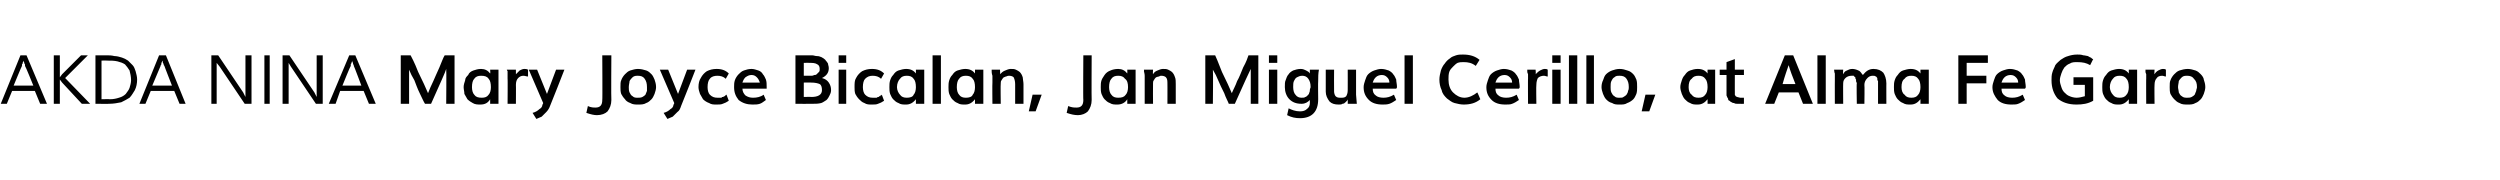 <?xml version="1.0" standalone="no"?>
<!DOCTYPE svg PUBLIC "-//W3C//DTD SVG 1.1//EN" "http://www.w3.org/Graphics/SVG/1.1/DTD/svg11.dtd">
<svg xmlns="http://www.w3.org/2000/svg" version="1.1" width="330px" height="23.7px" viewBox="0 -1 330 23.7" style="top:-1px">
  <desc>AKDA NINA Mary Joyce Bicalan, Jan Miguel Cerillo, at Alma Fe Garo</desc>
  <defs/>
  <g id="Polygon4813">
    <path d="M 0.9 12.7 L 0.1 12.7 L 2.7 6.3 L 3.5 6.3 L 6.2 12.7 L 5.3 12.7 L 4.6 11 L 1.6 11 L 0.9 12.7 Z M 1.8 10.3 L 4.4 10.3 C 4.4 10.3 3.34 7.67 3.3 7.7 C 3.3 7.6 3.3 7.5 3.3 7.5 C 3.2 7.4 3.2 7.3 3.2 7.3 C 3.2 7.2 3.1 7.1 3.1 7 C 3.1 7.1 3 7.2 3 7.3 C 3 7.4 3 7.4 2.9 7.5 C 2.9 7.6 2.9 7.6 2.9 7.7 C 2.88 7.67 1.8 10.3 1.8 10.3 Z M 7.9 12.7 L 7.1 12.7 L 7.1 6.3 L 7.9 6.3 L 7.9 9.2 L 8.2 8.8 L 10.7 6.3 L 11.6 6.3 L 8.6 9.3 L 11.9 12.7 L 10.8 12.7 L 8.2 9.9 L 7.9 9.5 L 7.9 12.7 Z M 12.6 6.3 C 12.6 6.3 14 6.32 14 6.3 C 14.4 6.3 14.7 6.3 15.1 6.4 C 15.4 6.4 15.8 6.5 16.1 6.6 C 16.4 6.7 16.6 6.8 16.9 7 C 17.1 7.2 17.3 7.4 17.5 7.6 C 17.7 7.8 17.8 8.1 17.9 8.4 C 18 8.8 18.1 9.1 18.1 9.5 C 18.1 10 18 10.5 17.8 10.9 C 17.6 11.2 17.4 11.6 17.1 11.9 C 16.8 12.1 16.4 12.3 16 12.5 C 15.5 12.6 15 12.7 14.4 12.7 C 14.45 12.72 12.6 12.7 12.6 12.7 L 12.6 6.3 Z M 13.4 12.1 C 13.4 12.1 14.52 12.07 14.5 12.1 C 15 12.1 15.4 12 15.7 11.9 C 16.1 11.8 16.4 11.6 16.6 11.4 C 16.8 11.1 17 10.9 17.1 10.6 C 17.2 10.3 17.3 9.9 17.3 9.6 C 17.3 9.1 17.2 8.7 17.1 8.3 C 16.9 8 16.7 7.7 16.5 7.5 C 16.2 7.3 15.9 7.2 15.5 7.1 C 15.1 7 14.6 7 14.1 7 C 14.09 6.97 13.4 7 13.4 7 L 13.4 12.1 Z M 19.2 12.7 L 18.4 12.7 L 21 6.3 L 21.9 6.3 L 24.5 12.7 L 23.7 12.7 L 23 11 L 19.9 11 L 19.2 12.7 Z M 20.1 10.3 L 22.7 10.3 C 22.7 10.3 21.67 7.67 21.7 7.7 C 21.6 7.6 21.6 7.5 21.6 7.5 C 21.6 7.4 21.5 7.3 21.5 7.3 C 21.5 7.2 21.5 7.1 21.4 7 C 21.4 7.1 21.4 7.2 21.3 7.3 C 21.3 7.4 21.3 7.4 21.3 7.5 C 21.2 7.6 21.2 7.6 21.2 7.7 C 21.21 7.67 20.1 10.3 20.1 10.3 Z M 27.9 12.7 L 27.9 6.3 L 28.8 6.3 L 32.1 11.2 L 32.4 11.8 L 32.4 10.8 L 32.4 6.3 L 33.2 6.3 L 33.2 12.7 L 32.3 12.7 L 29 7.8 L 28.6 7.3 L 28.6 8.1 L 28.6 12.7 L 27.9 12.7 Z M 35.6 12.7 L 34.9 12.7 L 34.9 6.3 L 35.6 6.3 L 35.6 12.7 Z M 37.3 12.7 L 37.3 6.3 L 38.2 6.3 L 41.5 11.2 L 41.8 11.8 L 41.8 10.8 L 41.8 6.3 L 42.6 6.3 L 42.6 12.7 L 41.7 12.7 L 38.4 7.8 L 38.1 7.3 L 38.1 8.1 L 38.1 12.7 L 37.3 12.7 Z M 44.3 12.7 L 43.4 12.7 L 46.1 6.3 L 46.9 6.3 L 49.6 12.7 L 48.7 12.7 L 48 11 L 44.9 11 L 44.3 12.7 Z M 45.2 10.3 L 47.7 10.3 C 47.7 10.3 46.72 7.67 46.7 7.7 C 46.7 7.6 46.7 7.5 46.6 7.5 C 46.6 7.4 46.6 7.3 46.6 7.3 C 46.5 7.2 46.5 7.1 46.5 7 C 46.5 7.1 46.4 7.2 46.4 7.3 C 46.4 7.4 46.3 7.4 46.3 7.5 C 46.3 7.6 46.3 7.6 46.3 7.7 C 46.26 7.67 45.2 10.3 45.2 10.3 Z M 52.9 12.7 L 52.9 6.3 C 52.9 6.3 54.24 6.32 54.2 6.3 C 54.3 6.5 54.7 7.2 55.2 8.5 C 55.8 9.7 56.2 10.6 56.5 11.3 C 56.7 10.8 56.9 10.3 57.2 9.7 C 57.4 9.2 57.7 8.6 58 7.9 C 58.3 7.2 58.5 6.6 58.7 6.3 C 58.68 6.32 60 6.3 60 6.3 L 60 12.7 L 58.9 12.7 C 58.9 12.7 58.94 8.15 58.9 8.1 C 58.8 8.5 58.1 10 56.9 12.7 C 56.9 12.7 56.1 12.7 56.1 12.7 C 55.9 12.4 55.7 11.9 55.4 11.3 C 55.1 10.7 54.9 10.1 54.7 9.6 C 54.4 9.1 54.2 8.7 54 8.2 C 54.01 8.22 54 12.7 54 12.7 L 52.9 12.7 Z M 63.6 11.9 C 64 11.9 64.3 11.8 64.5 11.5 C 64.7 11.3 64.8 10.9 64.8 10.5 C 64.8 10 64.7 9.6 64.5 9.4 C 64.3 9.1 64 9 63.5 9 C 63.1 9 62.8 9.1 62.6 9.4 C 62.4 9.6 62.3 10 62.3 10.5 C 62.3 10.9 62.4 11.3 62.6 11.5 C 62.8 11.8 63.1 11.9 63.6 11.9 Z M 64.7 12.1 C 64.4 12.6 64 12.8 63.4 12.8 C 63.1 12.8 62.7 12.8 62.4 12.6 C 62.2 12.5 61.9 12.3 61.7 12.1 C 61.6 11.9 61.4 11.6 61.3 11.4 C 61.3 11.1 61.2 10.8 61.2 10.5 C 61.2 10.2 61.3 9.9 61.4 9.6 C 61.4 9.3 61.6 9.1 61.8 8.9 C 61.9 8.6 62.2 8.4 62.5 8.3 C 62.8 8.2 63.1 8.1 63.5 8.1 C 64 8.1 64.4 8.3 64.7 8.7 C 64.74 8.69 64.7 8.2 64.7 8.2 L 65.8 8.2 L 65.8 12.7 L 64.7 12.7 L 64.7 12.1 C 64.7 12.1 64.71 12.1 64.7 12.1 Z M 67 12.7 C 67 12.7 67.03 9.35 67 9.4 C 67 9.2 67 9 67 8.8 C 67 8.6 67 8.5 67 8.4 C 66.96 8.37 66.9 8.2 66.9 8.2 L 68.1 8.2 C 68.1 8.2 68.1 8.8 68.1 8.8 C 68.3 8.6 68.5 8.4 68.6 8.3 C 68.8 8.2 69 8.1 69.2 8.1 C 69.4 8.1 69.5 8.1 69.7 8.2 C 69.7 8.2 69.7 9.1 69.7 9.1 C 69.5 9.1 69.3 9 69.1 9 C 68.8 9 68.6 9.1 68.4 9.3 C 68.2 9.5 68.1 9.8 68.1 10.2 C 68.12 10.17 68.1 12.7 68.1 12.7 L 67 12.7 Z M 70.8 14.7 C 70.8 14.7 70.3 13.9 70.3 13.9 C 70.7 13.8 71 13.6 71.2 13.4 C 71.4 13.3 71.6 13.1 71.6 12.8 C 71.64 12.84 71.7 12.6 71.7 12.6 L 69.8 8.2 L 70.9 8.2 L 72.2 11.4 L 73.4 8.2 L 74.5 8.2 C 74.5 8.2 72.64 12.97 72.6 13 C 72.5 13.3 72.3 13.6 72.1 13.8 C 71.9 14 71.7 14.2 71.5 14.4 C 71.3 14.5 71 14.6 70.8 14.7 Z M 78.8 14.2 C 78.4 14.2 78 14.1 77.4 13.9 C 77.4 13.9 77.6 13 77.6 13 C 78 13.2 78.4 13.2 78.6 13.2 C 79.2 13.2 79.5 12.9 79.5 12.2 C 79.54 12.24 79.5 6.3 79.5 6.3 L 80.7 6.3 C 80.7 6.3 80.66 12.18 80.7 12.2 C 80.7 12.8 80.5 13.3 80.2 13.7 C 79.9 14 79.4 14.2 78.8 14.2 Z M 84.2 12.8 C 83.9 12.8 83.5 12.8 83.2 12.6 C 82.9 12.5 82.6 12.3 82.5 12.1 C 82.3 11.9 82.1 11.6 82 11.4 C 81.9 11.1 81.9 10.8 81.9 10.5 C 81.9 10.1 81.9 9.8 82 9.6 C 82.1 9.3 82.3 9 82.5 8.8 C 82.7 8.6 82.9 8.4 83.2 8.3 C 83.5 8.2 83.9 8.1 84.2 8.1 C 84.6 8.1 85 8.2 85.3 8.3 C 85.6 8.4 85.8 8.6 86 8.8 C 86.2 9 86.3 9.3 86.4 9.5 C 86.5 9.8 86.6 10.1 86.6 10.5 C 86.6 10.8 86.5 11.1 86.4 11.4 C 86.3 11.6 86.2 11.9 86 12.1 C 85.8 12.3 85.6 12.5 85.3 12.6 C 85 12.8 84.6 12.8 84.2 12.8 Z M 84.2 11.9 C 84.4 11.9 84.6 11.9 84.8 11.8 C 85 11.7 85.1 11.6 85.2 11.5 C 85.3 11.3 85.3 11.2 85.4 11 C 85.4 10.8 85.4 10.7 85.4 10.5 C 85.4 10 85.3 9.7 85.1 9.4 C 84.9 9.1 84.6 9 84.2 9 C 84 9 83.7 9 83.5 9.2 C 83.4 9.3 83.2 9.5 83.1 9.7 C 83.1 9.9 83 10.2 83 10.5 C 83 10.7 83 11 83.1 11.2 C 83.2 11.4 83.3 11.6 83.5 11.7 C 83.7 11.9 83.9 11.9 84.2 11.9 Z M 88.1 14.7 C 88.1 14.7 87.6 13.9 87.6 13.9 C 88 13.8 88.3 13.6 88.5 13.4 C 88.7 13.3 88.9 13.1 88.9 12.8 C 88.95 12.84 89 12.6 89 12.6 L 87.1 8.2 L 88.2 8.2 L 89.5 11.4 L 90.7 8.2 L 91.8 8.2 C 91.8 8.2 89.94 12.97 89.9 13 C 89.8 13.3 89.7 13.6 89.4 13.8 C 89.2 14 89 14.2 88.8 14.4 C 88.6 14.5 88.3 14.6 88.1 14.7 Z M 94.6 12.8 C 94.2 12.8 93.9 12.8 93.6 12.6 C 93.3 12.5 93 12.3 92.8 12.1 C 92.7 11.9 92.5 11.6 92.4 11.4 C 92.3 11.1 92.2 10.8 92.2 10.5 C 92.2 10 92.3 9.6 92.5 9.3 C 92.7 8.9 93 8.6 93.3 8.4 C 93.7 8.2 94.1 8.1 94.6 8.1 C 95.3 8.1 95.8 8.3 96.2 8.7 C 96.2 8.7 95.8 9.4 95.8 9.4 C 95.5 9.1 95.1 9 94.7 9 C 94.3 9 93.9 9.1 93.7 9.4 C 93.5 9.6 93.4 10 93.4 10.5 C 93.4 10.9 93.5 11.3 93.7 11.5 C 94 11.8 94.3 11.9 94.7 11.9 C 94.8 11.9 94.9 11.9 94.9 11.9 C 95 11.9 95 11.9 95.1 11.9 C 95.1 11.9 95.2 11.9 95.2 11.9 C 95.3 11.9 95.3 11.8 95.3 11.8 C 95.4 11.8 95.4 11.8 95.5 11.8 C 95.5 11.8 95.5 11.7 95.6 11.7 C 95.6 11.7 95.6 11.7 95.7 11.7 C 95.7 11.6 95.7 11.6 95.7 11.6 C 95.8 11.6 95.8 11.6 95.8 11.6 C 95.8 11.5 95.9 11.5 95.9 11.5 C 95.9 11.5 96.2 12.3 96.2 12.3 C 95.9 12.5 95.7 12.6 95.4 12.7 C 95.2 12.8 94.9 12.8 94.6 12.8 Z M 98 9.9 C 98 9.9 100.3 9.9 100.3 9.9 C 100.2 9.6 100.1 9.4 99.9 9.2 C 99.7 9 99.5 8.9 99.2 8.9 C 98.9 8.9 98.7 9 98.4 9.2 C 98.2 9.4 98.1 9.6 98 9.9 Z M 99.3 12.8 C 98.6 12.8 98 12.6 97.5 12.2 C 97.1 11.7 96.9 11.2 96.9 10.5 C 96.9 10.2 96.9 9.9 97 9.6 C 97.1 9.3 97.3 9 97.5 8.8 C 97.7 8.6 97.9 8.4 98.2 8.3 C 98.5 8.2 98.8 8.1 99.2 8.1 C 99.5 8.1 99.8 8.2 100.1 8.3 C 100.4 8.4 100.6 8.6 100.7 8.8 C 100.9 9 101 9.3 101.1 9.5 C 101.2 9.8 101.2 10.1 101.2 10.5 C 101.2 10.5 101.2 10.6 101.2 10.7 C 101.2 10.7 98 10.7 98 10.7 C 98 11.1 98.2 11.4 98.4 11.6 C 98.7 11.8 99 11.9 99.4 11.9 C 99.9 11.9 100.4 11.8 100.8 11.5 C 100.8 11.5 101.1 12.2 101.1 12.2 C 100.8 12.4 100.6 12.6 100.3 12.7 C 100 12.8 99.7 12.8 99.3 12.8 Z M 106.1 9 C 106.1 9 107.05 8.98 107.1 9 C 107.2 9 107.3 9 107.5 8.9 C 107.6 8.9 107.7 8.9 107.8 8.8 C 107.9 8.7 108 8.6 108.1 8.5 C 108.2 8.4 108.2 8.3 108.2 8.1 C 108.2 7.8 108.1 7.6 107.9 7.5 C 107.6 7.3 107.3 7.3 106.8 7.3 C 106.82 7.28 106.1 7.3 106.1 7.3 L 106.1 9 Z M 106.1 11.8 C 106.1 11.8 107.12 11.77 107.1 11.8 C 108 11.8 108.5 11.5 108.5 10.9 C 108.5 10.5 108.4 10.2 108.2 10.1 C 108 10 107.6 9.9 107.1 9.9 C 107.09 9.88 106.1 9.9 106.1 9.9 L 106.1 11.8 Z M 105 12.7 L 105 6.3 C 105 6.3 106.75 6.32 106.8 6.3 C 106.9 6.3 107.1 6.3 107.2 6.3 C 107.4 6.3 107.6 6.4 107.8 6.4 C 107.9 6.4 108.1 6.4 108.3 6.5 C 108.4 6.5 108.5 6.6 108.7 6.7 C 108.8 6.8 109 6.9 109 7 C 109.1 7.1 109.2 7.2 109.3 7.4 C 109.3 7.6 109.4 7.7 109.4 8 C 109.4 8.6 109.1 9 108.5 9.3 C 108.9 9.4 109.2 9.6 109.4 9.9 C 109.6 10.2 109.7 10.5 109.7 10.9 C 109.7 11.2 109.6 11.4 109.5 11.6 C 109.4 11.8 109.3 12 109.1 12.2 C 108.9 12.3 108.7 12.5 108.4 12.6 C 108 12.7 107.7 12.7 107.3 12.7 C 107.31 12.72 105 12.7 105 12.7 Z M 110.7 7.3 L 110.7 6.3 L 111.7 6.3 L 111.7 7.3 L 110.7 7.3 Z M 110.7 12.7 L 110.7 8.2 L 111.7 8.2 L 111.7 12.7 L 110.7 12.7 Z M 115.1 12.8 C 114.7 12.8 114.4 12.8 114.1 12.6 C 113.8 12.5 113.6 12.3 113.4 12.1 C 113.2 11.9 113 11.6 112.9 11.4 C 112.8 11.1 112.8 10.8 112.8 10.5 C 112.8 10 112.8 9.6 113 9.3 C 113.2 8.9 113.5 8.6 113.8 8.4 C 114.2 8.2 114.6 8.1 115.1 8.1 C 115.8 8.1 116.3 8.3 116.7 8.7 C 116.7 8.7 116.3 9.4 116.3 9.4 C 116 9.1 115.6 9 115.2 9 C 114.8 9 114.5 9.1 114.2 9.4 C 114 9.6 113.9 10 113.9 10.5 C 113.9 10.9 114 11.3 114.2 11.5 C 114.5 11.8 114.8 11.9 115.2 11.9 C 115.3 11.9 115.4 11.9 115.4 11.9 C 115.5 11.9 115.5 11.9 115.6 11.9 C 115.6 11.9 115.7 11.9 115.7 11.9 C 115.8 11.9 115.8 11.8 115.9 11.8 C 115.9 11.8 115.9 11.8 116 11.8 C 116 11.8 116 11.7 116.1 11.7 C 116.1 11.7 116.1 11.7 116.2 11.7 C 116.2 11.6 116.2 11.6 116.2 11.6 C 116.3 11.6 116.3 11.6 116.3 11.6 C 116.4 11.5 116.4 11.5 116.4 11.5 C 116.4 11.5 116.7 12.3 116.7 12.3 C 116.4 12.5 116.2 12.6 115.9 12.7 C 115.7 12.8 115.4 12.8 115.1 12.8 Z M 119.7 11.9 C 120.1 11.9 120.5 11.8 120.6 11.5 C 120.8 11.3 120.9 10.9 120.9 10.5 C 120.9 10 120.8 9.6 120.6 9.4 C 120.4 9.1 120.1 9 119.7 9 C 119.3 9 119 9.1 118.8 9.4 C 118.6 9.6 118.4 10 118.4 10.5 C 118.4 10.9 118.6 11.3 118.8 11.5 C 119 11.8 119.3 11.9 119.7 11.9 Z M 120.9 12.1 C 120.5 12.6 120.1 12.8 119.6 12.8 C 119.2 12.8 118.9 12.8 118.6 12.6 C 118.3 12.5 118.1 12.3 117.9 12.1 C 117.7 11.9 117.6 11.6 117.5 11.4 C 117.4 11.1 117.4 10.8 117.4 10.5 C 117.4 10.2 117.4 9.9 117.5 9.6 C 117.6 9.3 117.7 9.1 117.9 8.9 C 118.1 8.6 118.3 8.4 118.6 8.3 C 118.9 8.2 119.3 8.1 119.6 8.1 C 120.2 8.1 120.6 8.3 120.9 8.7 C 120.9 8.69 120.9 8.2 120.9 8.2 L 122 8.2 L 122 12.7 L 120.9 12.7 L 120.9 12.1 C 120.9 12.1 120.87 12.1 120.9 12.1 Z M 123.1 12.7 L 123.1 6.3 L 124.2 6.3 L 124.2 12.7 L 123.1 12.7 Z M 127.5 11.9 C 127.9 11.9 128.3 11.8 128.4 11.5 C 128.6 11.3 128.7 10.9 128.7 10.5 C 128.7 10 128.6 9.6 128.4 9.4 C 128.2 9.1 127.9 9 127.5 9 C 127.1 9 126.8 9.1 126.6 9.4 C 126.4 9.6 126.3 10 126.3 10.5 C 126.3 10.9 126.4 11.3 126.6 11.5 C 126.8 11.8 127.1 11.9 127.5 11.9 Z M 128.7 12.1 C 128.3 12.6 127.9 12.8 127.4 12.8 C 127 12.8 126.7 12.8 126.4 12.6 C 126.1 12.5 125.9 12.3 125.7 12.1 C 125.5 11.9 125.4 11.6 125.3 11.4 C 125.2 11.1 125.2 10.8 125.2 10.5 C 125.2 10.2 125.2 9.9 125.3 9.6 C 125.4 9.3 125.5 9.1 125.7 8.9 C 125.9 8.6 126.1 8.4 126.4 8.3 C 126.7 8.2 127.1 8.1 127.4 8.1 C 128 8.1 128.4 8.3 128.7 8.7 C 128.7 8.69 128.7 8.2 128.7 8.2 L 129.8 8.2 L 129.8 12.7 L 128.7 12.7 L 128.7 12.1 C 128.7 12.1 128.67 12.1 128.7 12.1 Z M 131 12.7 C 131 12.7 130.97 9.93 131 9.9 C 131 9.6 131 9.3 131 9 C 130.9 8.7 130.9 8.5 130.9 8.4 C 130.91 8.4 130.9 8.2 130.9 8.2 L 132 8.2 C 132 8.2 132.04 8.81 132 8.8 C 132.2 8.6 132.4 8.4 132.7 8.3 C 132.9 8.2 133.2 8.1 133.4 8.1 C 133.7 8.1 133.9 8.1 134.1 8.2 C 134.3 8.3 134.5 8.4 134.6 8.5 C 134.8 8.7 134.9 8.9 135 9.2 C 135 9.4 135.1 9.8 135.1 10.1 C 135.09 10.15 135.1 12.7 135.1 12.7 L 134 12.7 C 134 12.7 134 10.07 134 10.1 C 134 9.7 133.9 9.4 133.8 9.2 C 133.7 9.1 133.5 9 133.2 9 C 133.1 9 133 9 132.8 9.1 C 132.7 9.1 132.6 9.2 132.5 9.2 C 132.4 9.3 132.3 9.4 132.2 9.6 C 132.1 9.7 132.1 9.9 132.1 10 C 132.06 10.02 132.1 12.7 132.1 12.7 L 131 12.7 Z M 135.8 13.7 L 136.3 11.5 L 137.5 11.5 L 136.7 13.7 L 135.8 13.7 Z M 142.3 14.2 C 141.8 14.2 141.4 14.1 140.8 13.9 C 140.8 13.9 141 13 141 13 C 141.5 13.2 141.8 13.2 142.1 13.2 C 142.7 13.2 143 12.9 143 12.2 C 142.96 12.24 143 6.3 143 6.3 L 144.1 6.3 C 144.1 6.3 144.07 12.18 144.1 12.2 C 144.1 12.8 143.9 13.3 143.6 13.7 C 143.3 14 142.8 14.2 142.3 14.2 Z M 147.6 11.9 C 148.1 11.9 148.4 11.8 148.6 11.5 C 148.8 11.3 148.9 10.9 148.9 10.5 C 148.9 10 148.8 9.6 148.5 9.4 C 148.3 9.1 148 9 147.6 9 C 147.2 9 146.9 9.1 146.7 9.4 C 146.5 9.6 146.4 10 146.4 10.5 C 146.4 10.9 146.5 11.3 146.7 11.5 C 146.9 11.8 147.2 11.9 147.6 11.9 Z M 148.8 12.1 C 148.5 12.6 148 12.8 147.5 12.8 C 147.1 12.8 146.8 12.8 146.5 12.6 C 146.2 12.5 146 12.3 145.8 12.1 C 145.6 11.9 145.5 11.6 145.4 11.4 C 145.3 11.1 145.3 10.8 145.3 10.5 C 145.3 10.2 145.3 9.9 145.4 9.6 C 145.5 9.3 145.7 9.1 145.8 8.9 C 146 8.6 146.3 8.4 146.6 8.3 C 146.8 8.2 147.2 8.1 147.6 8.1 C 148.1 8.1 148.5 8.3 148.8 8.7 C 148.82 8.69 148.8 8.2 148.8 8.2 L 149.9 8.2 L 149.9 12.7 L 148.8 12.7 L 148.8 12.1 C 148.8 12.1 148.79 12.1 148.8 12.1 Z M 151.1 12.7 C 151.1 12.7 151.09 9.93 151.1 9.9 C 151.1 9.6 151.1 9.3 151.1 9 C 151.1 8.7 151 8.5 151 8.4 C 151.03 8.4 151 8.2 151 8.2 L 152.2 8.2 C 152.2 8.2 152.16 8.81 152.2 8.8 C 152.3 8.6 152.5 8.4 152.8 8.3 C 153 8.2 153.3 8.1 153.5 8.1 C 153.8 8.1 154 8.1 154.2 8.2 C 154.4 8.3 154.6 8.4 154.7 8.5 C 154.9 8.7 155 8.9 155.1 9.2 C 155.2 9.4 155.2 9.8 155.2 10.1 C 155.2 10.15 155.2 12.7 155.2 12.7 L 154.1 12.7 C 154.1 12.7 154.11 10.07 154.1 10.1 C 154.1 9.7 154.1 9.4 153.9 9.2 C 153.8 9.1 153.6 9 153.3 9 C 153.2 9 153.1 9 153 9.1 C 152.8 9.1 152.7 9.2 152.6 9.2 C 152.5 9.3 152.4 9.4 152.3 9.6 C 152.2 9.7 152.2 9.9 152.2 10 C 152.18 10.02 152.2 12.7 152.2 12.7 L 151.1 12.7 Z M 159.1 12.7 L 159.1 6.3 C 159.1 6.3 160.38 6.32 160.4 6.3 C 160.5 6.5 160.8 7.2 161.3 8.5 C 161.9 9.7 162.3 10.6 162.6 11.3 C 162.8 10.8 163.1 10.3 163.3 9.7 C 163.6 9.2 163.8 8.6 164.1 7.9 C 164.5 7.2 164.7 6.6 164.8 6.3 C 164.82 6.32 166.1 6.3 166.1 6.3 L 166.1 12.7 L 165.1 12.7 C 165.1 12.7 165.09 8.15 165.1 8.1 C 164.9 8.5 164.2 10 163 12.7 C 163 12.7 162.2 12.7 162.2 12.7 C 162.1 12.4 161.8 11.9 161.6 11.3 C 161.3 10.7 161 10.1 160.8 9.6 C 160.6 9.1 160.4 8.7 160.1 8.2 C 160.15 8.22 160.1 12.7 160.1 12.7 L 159.1 12.7 Z M 167.5 7.3 L 167.5 6.3 L 168.6 6.3 L 168.6 7.3 L 167.5 7.3 Z M 167.5 12.7 L 167.5 8.2 L 168.6 8.2 L 168.6 12.7 L 167.5 12.7 Z M 171.8 11.9 C 172 11.9 172.2 11.9 172.3 11.8 C 172.4 11.8 172.5 11.7 172.6 11.6 C 172.7 11.5 172.8 11.4 172.8 11.3 C 172.9 11.1 172.9 11 172.9 10.9 C 172.9 10.7 173 10.6 173 10.5 C 173 10 172.9 9.7 172.7 9.4 C 172.5 9.1 172.2 9 171.9 9 C 171.6 9 171.4 9.1 171.2 9.2 C 171 9.3 170.9 9.5 170.8 9.7 C 170.7 9.9 170.7 10.2 170.7 10.5 C 170.7 10.9 170.8 11.3 171 11.5 C 171.2 11.8 171.5 11.9 171.8 11.9 Z M 174 12.1 C 174 13.7 173.2 14.6 171.6 14.6 C 171 14.6 170.5 14.5 169.9 14.2 C 169.9 14.2 170.1 13.3 170.1 13.3 C 170.5 13.5 171 13.7 171.6 13.7 C 172 13.7 172.3 13.6 172.5 13.4 C 172.8 13.2 172.9 12.9 172.9 12.6 C 172.9 12.6 172.9 12.2 172.9 12.2 C 172.6 12.5 172.3 12.7 171.8 12.7 C 171.1 12.7 170.6 12.5 170.2 12.1 C 169.8 11.7 169.6 11.1 169.6 10.5 C 169.6 10.1 169.6 9.8 169.7 9.6 C 169.8 9.3 169.9 9 170.1 8.8 C 170.2 8.6 170.5 8.4 170.7 8.3 C 171 8.2 171.3 8.1 171.7 8.1 C 172 8.1 172.2 8.2 172.4 8.3 C 172.6 8.4 172.8 8.5 172.9 8.7 C 172.9 8.69 172.9 8.2 172.9 8.2 C 172.9 8.2 174.06 8.21 174.1 8.2 C 174 8.7 174 9.2 174 9.7 C 173.97 9.72 174 12.1 174 12.1 C 174 12.1 173.97 12.07 174 12.1 Z M 176.7 12.8 C 176.2 12.8 175.8 12.7 175.5 12.4 C 175.2 12 175 11.6 175 11.1 C 175 11.07 175 8.2 175 8.2 L 176.1 8.2 C 176.1 8.2 176.08 11.05 176.1 11.1 C 176.1 11.3 176.2 11.6 176.3 11.7 C 176.5 11.9 176.7 11.9 177 11.9 C 177.3 11.9 177.5 11.9 177.7 11.7 C 177.8 11.5 177.9 11.3 177.9 10.9 C 177.91 10.91 177.9 8.2 177.9 8.2 L 179 8.2 L 179 11.5 L 179.1 12.7 L 177.9 12.7 C 177.9 12.7 177.91 12.05 177.9 12.1 C 177.9 12.1 177.9 12.2 177.8 12.3 C 177.8 12.3 177.7 12.4 177.6 12.5 C 177.5 12.6 177.4 12.7 177.2 12.7 C 177.1 12.8 176.9 12.8 176.7 12.8 Z M 181.2 9.9 C 181.2 9.9 183.4 9.9 183.4 9.9 C 183.4 9.6 183.3 9.4 183.1 9.2 C 182.9 9 182.7 8.9 182.4 8.9 C 182.1 8.9 181.8 9 181.6 9.2 C 181.4 9.4 181.3 9.6 181.2 9.9 Z M 182.5 12.8 C 181.7 12.8 181.1 12.6 180.7 12.2 C 180.2 11.7 180 11.2 180 10.5 C 180 10.2 180.1 9.9 180.2 9.6 C 180.3 9.3 180.4 9 180.6 8.8 C 180.8 8.6 181.1 8.4 181.4 8.3 C 181.7 8.2 182 8.1 182.3 8.1 C 182.7 8.1 183 8.2 183.3 8.3 C 183.5 8.4 183.8 8.6 183.9 8.8 C 184.1 9 184.2 9.3 184.3 9.5 C 184.3 9.8 184.4 10.1 184.4 10.5 C 184.4 10.5 184.4 10.6 184.3 10.7 C 184.3 10.7 181.2 10.7 181.2 10.7 C 181.2 11.1 181.3 11.4 181.6 11.6 C 181.8 11.8 182.2 11.9 182.6 11.9 C 183.1 11.9 183.5 11.8 184 11.5 C 184 11.5 184.3 12.2 184.3 12.2 C 184 12.4 183.7 12.6 183.4 12.7 C 183.1 12.8 182.8 12.8 182.5 12.8 Z M 185.4 12.7 L 185.4 6.3 L 186.5 6.3 L 186.5 12.7 L 185.4 12.7 Z M 195.4 12.1 C 194.8 12.6 194.1 12.8 193.2 12.8 C 192.8 12.8 192.4 12.7 192 12.6 C 191.6 12.5 191.3 12.2 191 12 C 190.7 11.7 190.4 11.4 190.3 10.9 C 190.1 10.5 190 10 190 9.5 C 190 9.1 190.1 8.7 190.2 8.3 C 190.3 8 190.5 7.6 190.7 7.4 C 190.9 7.1 191.1 6.9 191.4 6.7 C 191.6 6.5 191.9 6.4 192.2 6.3 C 192.5 6.2 192.8 6.2 193.1 6.2 C 194 6.2 194.7 6.4 195.3 6.9 C 195.3 6.9 194.8 7.7 194.8 7.7 C 194.3 7.3 193.8 7.2 193.2 7.2 C 192.9 7.2 192.7 7.2 192.4 7.3 C 192.2 7.4 192 7.6 191.8 7.8 C 191.6 8 191.4 8.2 191.3 8.5 C 191.2 8.8 191.2 9.2 191.2 9.5 C 191.2 10.2 191.4 10.8 191.8 11.2 C 192.2 11.6 192.7 11.9 193.3 11.9 C 193.9 11.9 194.5 11.6 195 11.2 C 195.04 11.21 195.4 12.1 195.4 12.1 C 195.4 12.1 195.42 12.09 195.4 12.1 Z M 197.4 9.9 C 197.4 9.9 199.6 9.9 199.6 9.9 C 199.6 9.6 199.5 9.4 199.3 9.2 C 199.1 9 198.9 8.9 198.6 8.9 C 198.3 8.9 198 9 197.8 9.2 C 197.6 9.4 197.5 9.6 197.4 9.9 Z M 198.7 12.8 C 197.9 12.8 197.3 12.6 196.9 12.2 C 196.4 11.7 196.2 11.2 196.2 10.5 C 196.2 10.2 196.3 9.9 196.4 9.6 C 196.5 9.3 196.6 9 196.8 8.8 C 197 8.6 197.3 8.4 197.6 8.3 C 197.9 8.2 198.2 8.1 198.5 8.1 C 198.9 8.1 199.2 8.2 199.5 8.3 C 199.7 8.4 200 8.6 200.1 8.8 C 200.3 9 200.4 9.3 200.5 9.5 C 200.5 9.8 200.6 10.1 200.6 10.5 C 200.6 10.5 200.6 10.6 200.5 10.7 C 200.5 10.7 197.4 10.7 197.4 10.7 C 197.4 11.1 197.5 11.4 197.8 11.6 C 198 11.8 198.4 11.9 198.8 11.9 C 199.3 11.9 199.7 11.8 200.2 11.5 C 200.2 11.5 200.5 12.2 200.5 12.2 C 200.2 12.4 199.9 12.6 199.6 12.7 C 199.4 12.8 199 12.8 198.7 12.8 Z M 201.7 12.7 C 201.7 12.7 201.68 9.35 201.7 9.4 C 201.7 9.2 201.7 9 201.7 8.8 C 201.6 8.6 201.6 8.5 201.6 8.4 C 201.61 8.37 201.6 8.2 201.6 8.2 L 202.7 8.2 C 202.7 8.2 202.75 8.8 202.7 8.8 C 202.9 8.6 203.1 8.4 203.3 8.3 C 203.5 8.2 203.7 8.1 203.9 8.1 C 204 8.1 204.2 8.1 204.3 8.2 C 204.3 8.2 204.3 9.1 204.3 9.1 C 204.1 9.1 204 9 203.8 9 C 203.5 9 203.2 9.1 203 9.3 C 202.9 9.5 202.8 9.8 202.8 10.2 C 202.76 10.17 202.8 12.7 202.8 12.7 L 201.7 12.7 Z M 204.9 7.3 L 204.9 6.3 L 206 6.3 L 206 7.3 L 204.9 7.3 Z M 204.9 12.7 L 204.9 8.2 L 206 8.2 L 206 12.7 L 204.9 12.7 Z M 207.1 12.7 L 207.1 6.3 L 208.2 6.3 L 208.2 12.7 L 207.1 12.7 Z M 209.4 12.7 L 209.4 6.3 L 210.4 6.3 L 210.4 12.7 L 209.4 12.7 Z M 213.8 12.8 C 213.4 12.8 213.1 12.8 212.8 12.6 C 212.4 12.5 212.2 12.3 212 12.1 C 211.8 11.9 211.7 11.6 211.6 11.4 C 211.5 11.1 211.4 10.8 211.4 10.5 C 211.4 10.1 211.5 9.8 211.6 9.6 C 211.7 9.3 211.8 9 212 8.8 C 212.2 8.6 212.5 8.4 212.8 8.3 C 213.1 8.2 213.4 8.1 213.8 8.1 C 214.2 8.1 214.5 8.2 214.8 8.3 C 215.2 8.4 215.4 8.6 215.6 8.8 C 215.8 9 215.9 9.3 216 9.5 C 216.1 9.8 216.1 10.1 216.1 10.5 C 216.1 10.8 216.1 11.1 216 11.4 C 215.9 11.6 215.8 11.9 215.6 12.1 C 215.4 12.3 215.1 12.5 214.8 12.6 C 214.5 12.8 214.2 12.8 213.8 12.8 Z M 213.8 11.9 C 214 11.9 214.2 11.9 214.3 11.8 C 214.5 11.7 214.6 11.6 214.7 11.5 C 214.8 11.3 214.9 11.2 214.9 11 C 215 10.8 215 10.7 215 10.5 C 215 10 214.9 9.7 214.7 9.4 C 214.5 9.1 214.2 9 213.8 9 C 213.5 9 213.3 9 213.1 9.2 C 212.9 9.3 212.8 9.5 212.7 9.7 C 212.6 9.9 212.6 10.2 212.6 10.5 C 212.6 10.7 212.6 11 212.7 11.2 C 212.8 11.4 212.9 11.6 213.1 11.7 C 213.3 11.9 213.5 11.9 213.8 11.9 Z M 216.7 13.7 L 217.2 11.5 L 218.5 11.5 L 217.7 13.7 L 216.7 13.7 Z M 224.2 11.9 C 224.6 11.9 224.9 11.8 225.1 11.5 C 225.3 11.3 225.4 10.9 225.4 10.5 C 225.4 10 225.3 9.6 225.1 9.4 C 224.9 9.1 224.6 9 224.2 9 C 223.8 9 223.5 9.1 223.3 9.4 C 223 9.6 222.9 10 222.9 10.5 C 222.9 10.9 223 11.3 223.3 11.5 C 223.5 11.8 223.8 11.9 224.2 11.9 Z M 225.4 12.1 C 225 12.6 224.6 12.8 224.1 12.8 C 223.7 12.8 223.4 12.8 223.1 12.6 C 222.8 12.5 222.6 12.3 222.4 12.1 C 222.2 11.9 222.1 11.6 222 11.4 C 221.9 11.1 221.8 10.8 221.8 10.5 C 221.8 10.2 221.9 9.9 222 9.6 C 222.1 9.3 222.2 9.1 222.4 8.9 C 222.6 8.6 222.8 8.4 223.1 8.3 C 223.4 8.2 223.7 8.1 224.1 8.1 C 224.7 8.1 225.1 8.3 225.4 8.7 C 225.38 8.69 225.4 8.2 225.4 8.2 L 226.4 8.2 L 226.4 12.7 L 225.4 12.7 L 225.4 12.1 C 225.4 12.1 225.35 12.1 225.4 12.1 Z M 230.2 12.7 C 230.2 12.7 229.76 12.72 229.8 12.7 C 229.6 12.7 229.4 12.7 229.3 12.7 C 229.2 12.7 229 12.7 228.9 12.6 C 228.8 12.6 228.7 12.6 228.6 12.5 C 228.5 12.5 228.4 12.4 228.3 12.3 C 228.2 12.3 228.1 12.2 228.1 12 C 228 11.9 228 11.8 227.9 11.6 C 227.9 11.5 227.9 11.3 227.9 11.1 C 227.9 11.07 227.9 8.9 227.9 8.9 L 227 8.9 L 227 8.2 L 227.9 8.2 L 227.9 7.2 L 229 6.8 L 229 8.2 L 230.2 8.2 L 230.2 8.9 L 229 8.9 C 229 8.9 228.99 11.13 229 11.1 C 229 11.3 229 11.4 229 11.5 C 229 11.6 229.1 11.6 229.1 11.7 C 229.2 11.7 229.2 11.8 229.3 11.8 C 229.4 11.8 229.6 11.9 229.7 11.9 C 229.8 11.9 230 11.9 230.2 11.9 C 230.2 11.88 230.2 12.7 230.2 12.7 Z M 236.1 7.6 C 235.9 8.2 235.6 9 235.3 10.1 C 235.3 10.1 237 10.1 237 10.1 C 236.6 9.1 236.3 8.3 236.1 7.6 C 236.1 7.6 236.1 7.6 236.1 7.6 Z M 233 12.7 L 235.6 6.3 L 236.7 6.3 L 239.3 12.7 L 238 12.7 L 237.4 11.2 L 234.8 11.2 L 234.2 12.7 L 233 12.7 Z M 239.9 12.7 L 239.9 6.3 L 241 6.3 L 241 12.7 L 239.9 12.7 Z M 242.2 12.7 C 242.2 12.7 242.19 9.66 242.2 9.7 C 242.2 9.4 242.2 9 242.2 8.7 C 242.15 8.7 242.1 8.2 242.1 8.2 L 243.3 8.2 C 243.3 8.2 243.26 8.8 243.3 8.8 C 243.4 8.6 243.5 8.4 243.8 8.3 C 244 8.2 244.2 8.1 244.5 8.1 C 244.8 8.1 245.1 8.2 245.3 8.3 C 245.6 8.4 245.7 8.7 245.9 8.9 C 246.3 8.4 246.7 8.1 247.3 8.1 C 247.9 8.1 248.3 8.3 248.6 8.6 C 248.8 8.9 249 9.4 249 10 C 248.99 9.96 249 12.7 249 12.7 L 247.9 12.7 C 247.9 12.7 247.9 10.02 247.9 10 C 247.9 9.9 247.9 9.8 247.9 9.7 C 247.8 9.6 247.8 9.5 247.8 9.3 C 247.7 9.2 247.7 9.1 247.6 9.1 C 247.5 9 247.4 9 247.2 9 C 246.9 9 246.7 9.1 246.5 9.3 C 246.2 9.6 246.1 9.9 246.1 10.2 C 246.14 10.17 246.1 12.7 246.1 12.7 L 245.1 12.7 C 245.1 12.7 245.05 9.96 245.1 10 C 245.1 9.9 245 9.8 245 9.7 C 245 9.6 245 9.5 245 9.5 C 244.9 9.4 244.9 9.3 244.9 9.2 C 244.8 9.1 244.7 9.1 244.7 9 C 244.6 9 244.5 9 244.4 9 C 244.1 9 243.8 9.1 243.6 9.3 C 243.4 9.5 243.3 9.7 243.3 10 C 243.28 9.98 243.3 12.7 243.3 12.7 L 242.2 12.7 Z M 252.3 11.9 C 252.7 11.9 253 11.8 253.2 11.5 C 253.4 11.3 253.5 10.9 253.5 10.5 C 253.5 10 253.4 9.6 253.2 9.4 C 253 9.1 252.7 9 252.3 9 C 251.9 9 251.6 9.1 251.4 9.4 C 251.1 9.6 251 10 251 10.5 C 251 10.9 251.1 11.3 251.4 11.5 C 251.6 11.8 251.9 11.9 252.3 11.9 Z M 253.5 12.1 C 253.1 12.6 252.7 12.8 252.2 12.8 C 251.8 12.8 251.5 12.8 251.2 12.6 C 250.9 12.5 250.7 12.3 250.5 12.1 C 250.3 11.9 250.2 11.6 250.1 11.4 C 250 11.1 250 10.8 250 10.5 C 250 10.2 250 9.9 250.1 9.6 C 250.2 9.3 250.3 9.1 250.5 8.9 C 250.7 8.6 250.9 8.4 251.2 8.3 C 251.5 8.2 251.9 8.1 252.2 8.1 C 252.8 8.1 253.2 8.3 253.5 8.7 C 253.49 8.69 253.5 8.2 253.5 8.2 L 254.6 8.2 L 254.6 12.7 L 253.5 12.7 L 253.5 12.1 C 253.5 12.1 253.46 12.1 253.5 12.1 Z M 258.5 12.7 L 258.5 6.3 L 262.4 6.3 L 262.4 7.3 L 259.6 7.3 L 259.6 9 L 262.2 9 L 262.2 10 L 259.6 10 L 259.6 12.7 L 258.5 12.7 Z M 264.2 9.9 C 264.2 9.9 266.4 9.9 266.4 9.9 C 266.4 9.6 266.3 9.4 266.1 9.2 C 265.9 9 265.7 8.9 265.4 8.9 C 265.1 8.9 264.8 9 264.6 9.2 C 264.4 9.4 264.3 9.6 264.2 9.9 Z M 265.5 12.8 C 264.7 12.8 264.1 12.6 263.7 12.2 C 263.3 11.7 263 11.2 263 10.5 C 263 10.2 263.1 9.9 263.2 9.6 C 263.3 9.3 263.4 9 263.6 8.8 C 263.8 8.6 264.1 8.4 264.4 8.3 C 264.7 8.2 265 8.1 265.3 8.1 C 265.7 8.1 266 8.2 266.3 8.3 C 266.5 8.4 266.8 8.6 266.9 8.8 C 267.1 9 267.2 9.3 267.3 9.5 C 267.3 9.8 267.4 10.1 267.4 10.5 C 267.4 10.5 267.4 10.6 267.3 10.7 C 267.3 10.7 264.2 10.7 264.2 10.7 C 264.2 11.1 264.3 11.4 264.6 11.6 C 264.8 11.8 265.2 11.9 265.6 11.9 C 266.1 11.9 266.5 11.8 267 11.5 C 267 11.5 267.3 12.2 267.3 12.2 C 267 12.4 266.7 12.6 266.4 12.7 C 266.2 12.8 265.8 12.8 265.5 12.8 Z M 276.3 12.3 C 275.6 12.7 274.9 12.8 274.1 12.8 C 273 12.8 272.2 12.5 271.6 12 C 271.1 11.4 270.8 10.6 270.8 9.6 C 270.8 9.3 270.8 8.9 270.9 8.6 C 271 8.2 271.2 7.9 271.3 7.6 C 271.5 7.3 271.8 7.1 272 6.9 C 272.3 6.7 272.6 6.5 273 6.4 C 273.3 6.3 273.7 6.2 274.2 6.2 C 274.5 6.2 274.7 6.2 275 6.3 C 275.2 6.3 275.5 6.4 275.6 6.4 C 275.8 6.5 275.9 6.6 276 6.6 C 276.1 6.7 276.2 6.8 276.3 6.8 C 276.3 6.8 275.9 7.6 275.9 7.6 C 275.4 7.3 274.9 7.2 274.2 7.2 C 273.8 7.2 273.5 7.2 273.2 7.4 C 272.9 7.5 272.7 7.7 272.5 7.9 C 272.3 8.2 272.2 8.4 272.1 8.7 C 272 9 271.9 9.3 271.9 9.6 C 271.9 9.9 272 10.2 272.1 10.5 C 272.2 10.8 272.3 11 272.5 11.2 C 272.7 11.4 272.9 11.6 273.2 11.7 C 273.4 11.8 273.8 11.9 274.1 11.9 C 274.5 11.9 274.8 11.8 275.2 11.7 C 275.21 11.7 275.2 10.2 275.2 10.2 L 273.7 10.2 L 273.7 9.2 L 276.3 9.2 L 276.3 12.3 C 276.3 12.3 276.34 12.33 276.3 12.3 Z M 279.8 11.9 C 280.2 11.9 280.5 11.8 280.7 11.5 C 280.9 11.3 281 10.9 281 10.5 C 281 10 280.9 9.6 280.7 9.4 C 280.5 9.1 280.2 9 279.8 9 C 279.4 9 279.1 9.1 278.9 9.4 C 278.7 9.6 278.5 10 278.5 10.5 C 278.5 10.9 278.7 11.3 278.9 11.5 C 279.1 11.8 279.4 11.9 279.8 11.9 Z M 281 12.1 C 280.6 12.6 280.2 12.8 279.7 12.8 C 279.3 12.8 279 12.8 278.7 12.6 C 278.4 12.5 278.2 12.3 278 12.1 C 277.8 11.9 277.7 11.6 277.6 11.4 C 277.5 11.1 277.5 10.8 277.5 10.5 C 277.5 10.2 277.5 9.9 277.6 9.6 C 277.7 9.3 277.8 9.1 278 8.9 C 278.2 8.6 278.4 8.4 278.7 8.3 C 279 8.2 279.4 8.1 279.7 8.1 C 280.3 8.1 280.7 8.3 281 8.7 C 280.99 8.69 281 8.2 281 8.2 L 282.1 8.2 L 282.1 12.7 L 281 12.7 L 281 12.1 C 281 12.1 280.97 12.1 281 12.1 Z M 283.3 12.7 C 283.3 12.7 283.28 9.35 283.3 9.4 C 283.3 9.2 283.3 9 283.3 8.8 C 283.2 8.6 283.2 8.5 283.2 8.4 C 283.22 8.37 283.2 8.2 283.2 8.2 L 284.4 8.2 C 284.4 8.2 284.36 8.8 284.4 8.8 C 284.5 8.6 284.7 8.4 284.9 8.3 C 285.1 8.2 285.3 8.1 285.5 8.1 C 285.6 8.1 285.8 8.1 285.9 8.2 C 285.9 8.2 285.9 9.1 285.9 9.1 C 285.7 9.1 285.6 9 285.4 9 C 285.1 9 284.8 9.1 284.7 9.3 C 284.5 9.5 284.4 9.8 284.4 10.2 C 284.37 10.17 284.4 12.7 284.4 12.7 L 283.3 12.7 Z M 288.8 12.8 C 288.4 12.8 288 12.8 287.7 12.6 C 287.4 12.5 287.2 12.3 287 12.1 C 286.8 11.9 286.6 11.6 286.5 11.4 C 286.4 11.1 286.4 10.8 286.4 10.5 C 286.4 10.1 286.4 9.8 286.5 9.6 C 286.6 9.3 286.8 9 287 8.8 C 287.2 8.6 287.4 8.4 287.7 8.3 C 288 8.2 288.4 8.1 288.8 8.1 C 289.1 8.1 289.5 8.2 289.8 8.3 C 290.1 8.4 290.3 8.6 290.5 8.8 C 290.7 9 290.9 9.3 290.9 9.5 C 291 9.8 291.1 10.1 291.1 10.5 C 291.1 10.8 291 11.1 290.9 11.4 C 290.8 11.6 290.7 11.9 290.5 12.1 C 290.3 12.3 290.1 12.5 289.8 12.6 C 289.5 12.8 289.1 12.8 288.8 12.8 Z M 288.7 11.9 C 288.9 11.9 289.1 11.9 289.3 11.8 C 289.5 11.7 289.6 11.6 289.7 11.5 C 289.8 11.3 289.8 11.2 289.9 11 C 289.9 10.8 290 10.7 290 10.5 C 290 10 289.9 9.7 289.6 9.4 C 289.4 9.1 289.1 9 288.7 9 C 288.5 9 288.2 9 288 9.2 C 287.9 9.3 287.7 9.5 287.6 9.7 C 287.6 9.9 287.5 10.2 287.5 10.5 C 287.5 10.7 287.6 11 287.6 11.2 C 287.7 11.4 287.8 11.6 288 11.7 C 288.2 11.9 288.5 11.9 288.7 11.9 Z " stroke="none" fill="#000"/>
  </g>
</svg>